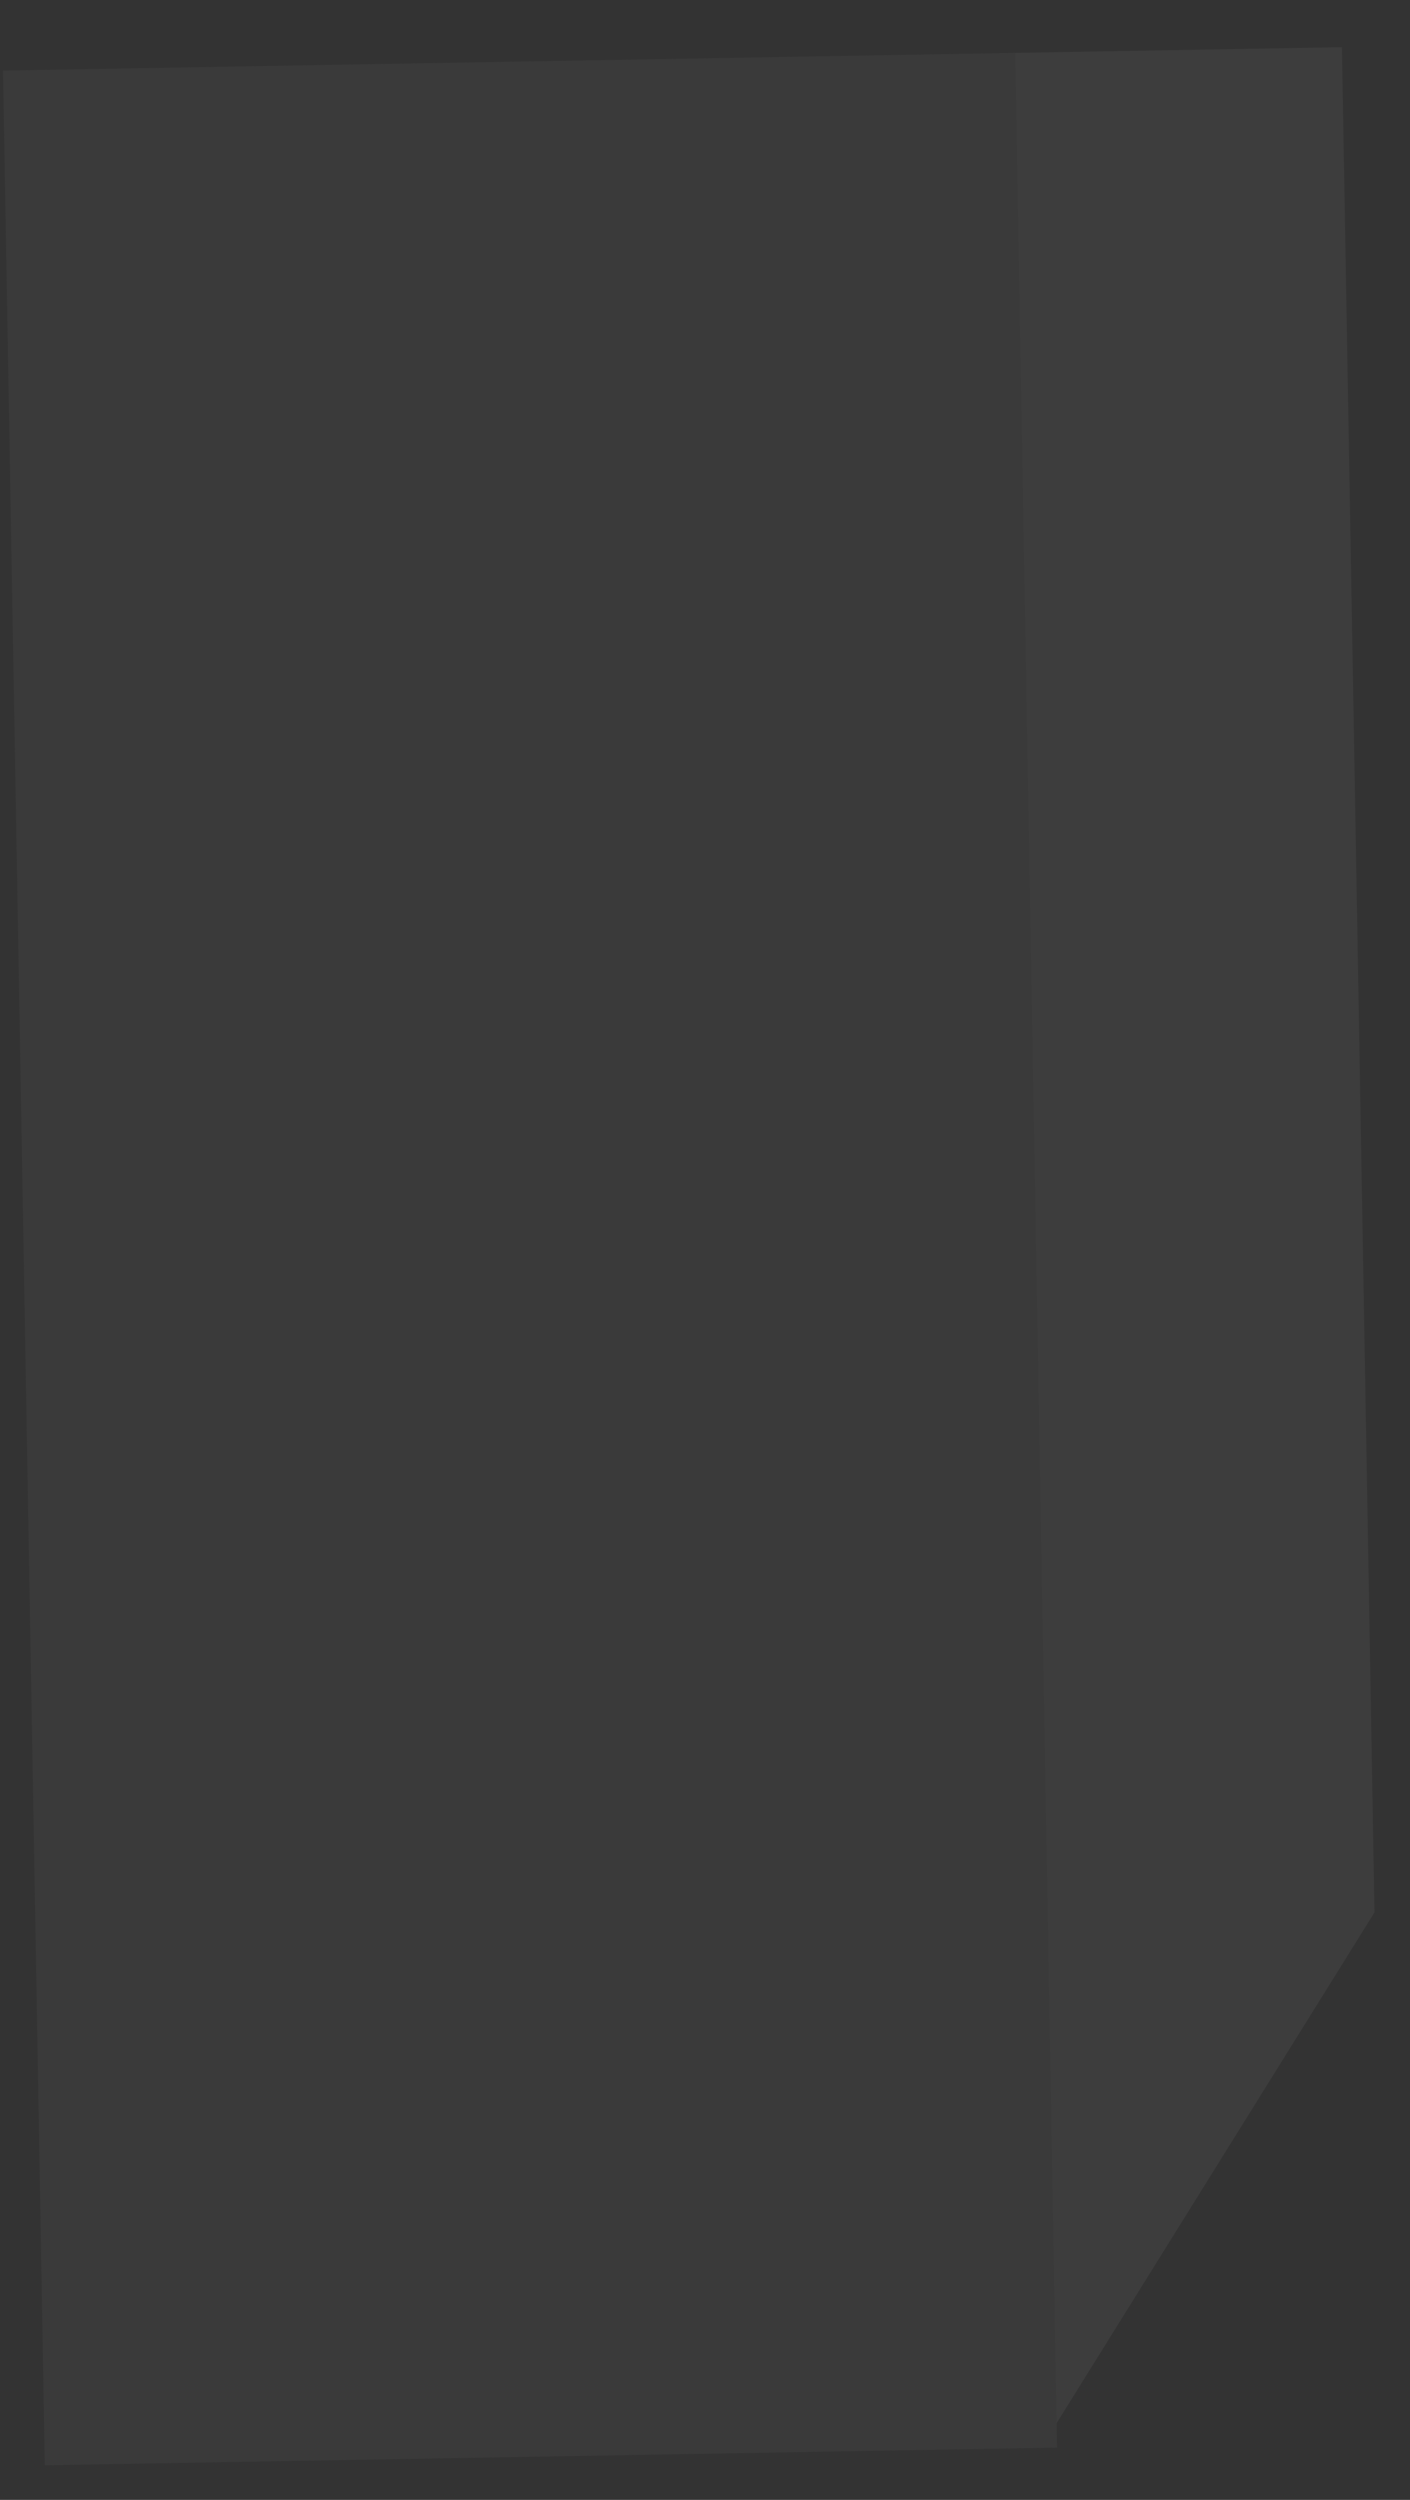 <svg width="22" height="39" viewBox="0 0 22 39" fill="none" xmlns="http://www.w3.org/2000/svg">
<rect x="0" y="0" width="22" height="39" fill="#333333" stroke="none"/>
<g opacity="0.05">
<path d="M20.938 0.736L15.594 0.829L16.246 38.189L21.446 29.835L20.938 0.736Z" fill="white"/>
<path d="M15.841 0.825L0.047 1.101L0.699 38.46L16.493 38.184L15.841 0.825Z" fill="#C7C7C7"/>
</g>
</svg>
